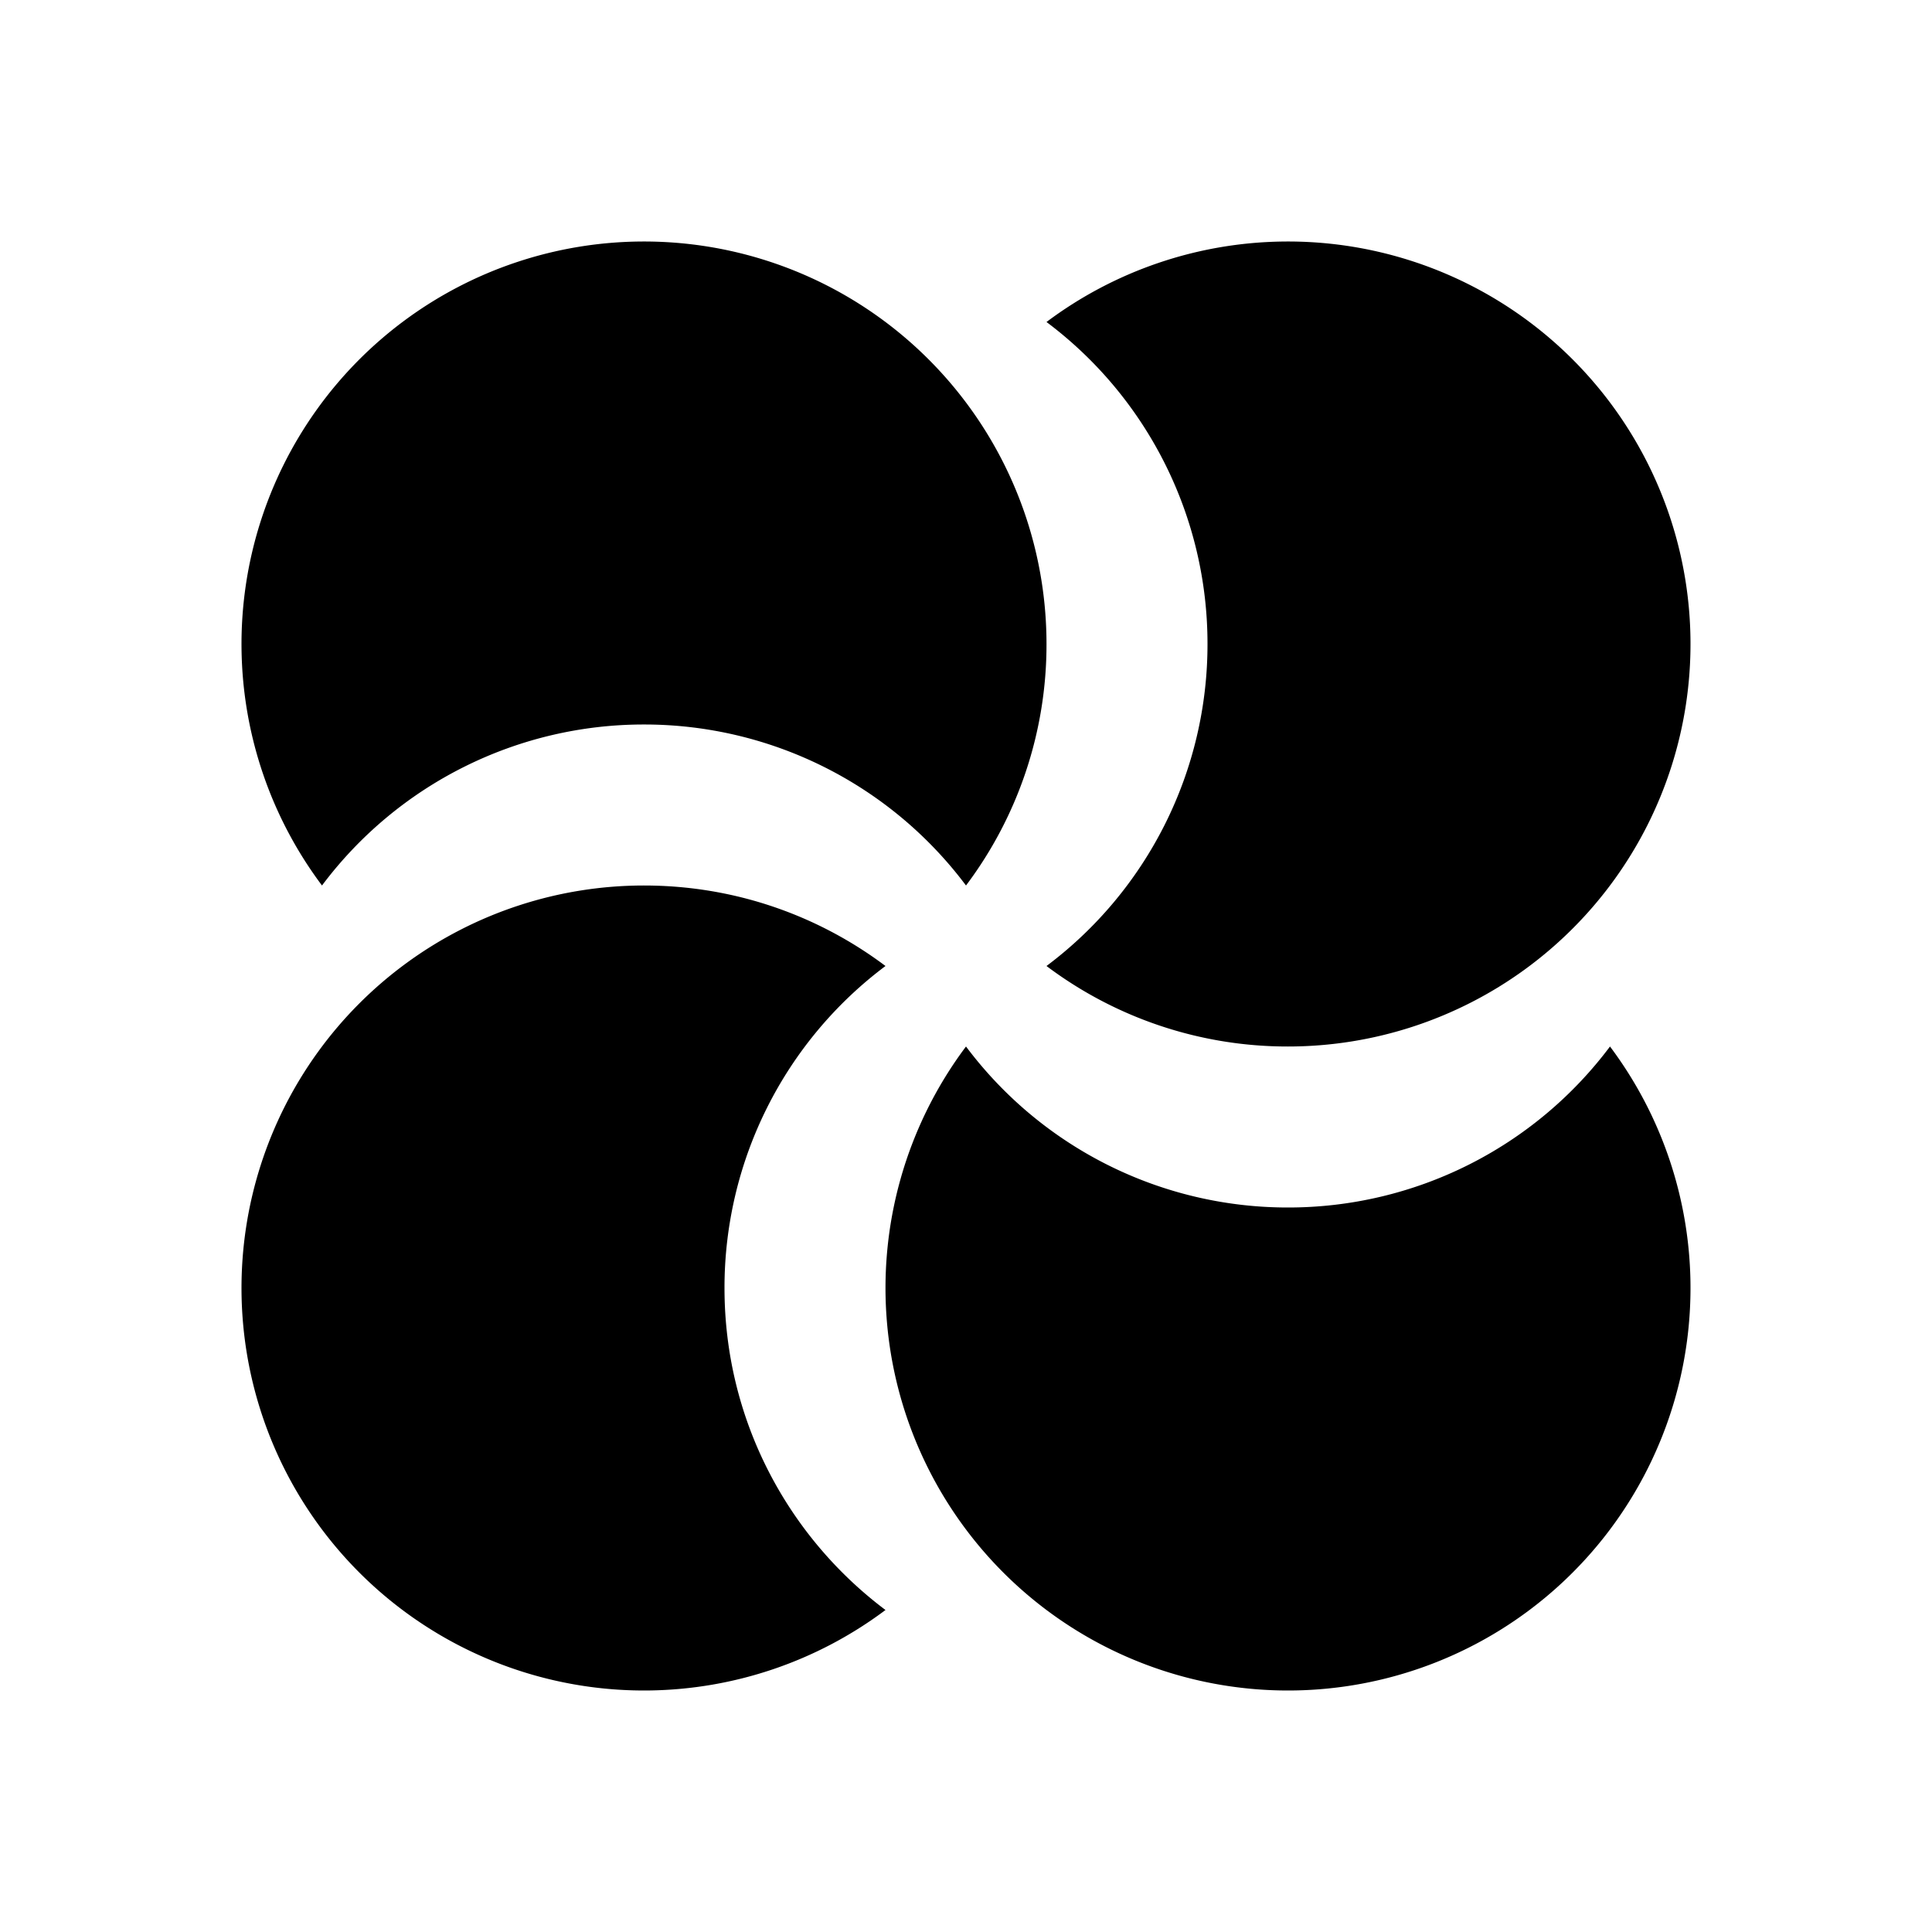 <svg xmlns="http://www.w3.org/2000/svg" width="24" height="24" viewBox="0 0 24 24" fill="none">
    <path fill="currentColor" fill-rule="evenodd" d="M13 8a4.978 4.978 0 0 1-1 3 4.992 4.992 0 0 0-4-2 4.992 4.992 0 0 0-4 2 5 5 0 1 1 9-3m3 5a4.978 4.978 0 0 1-3-1 4.993 4.993 0 0 0 2-4 4.993 4.993 0 0 0-2-4 5 5 0 1 1 3 9m-4 0a5 5 0 1 0 8 0 4.993 4.993 0 0 1-4 2 4.993 4.993 0 0 1-4-2m-4-2c1.126 0 2.164.372 3 1a4.992 4.992 0 0 0-2 4c0 1.636.786 3.088 2 4a5 5 0 1 1-3-9" clip-rule="evenodd"/>
</svg>